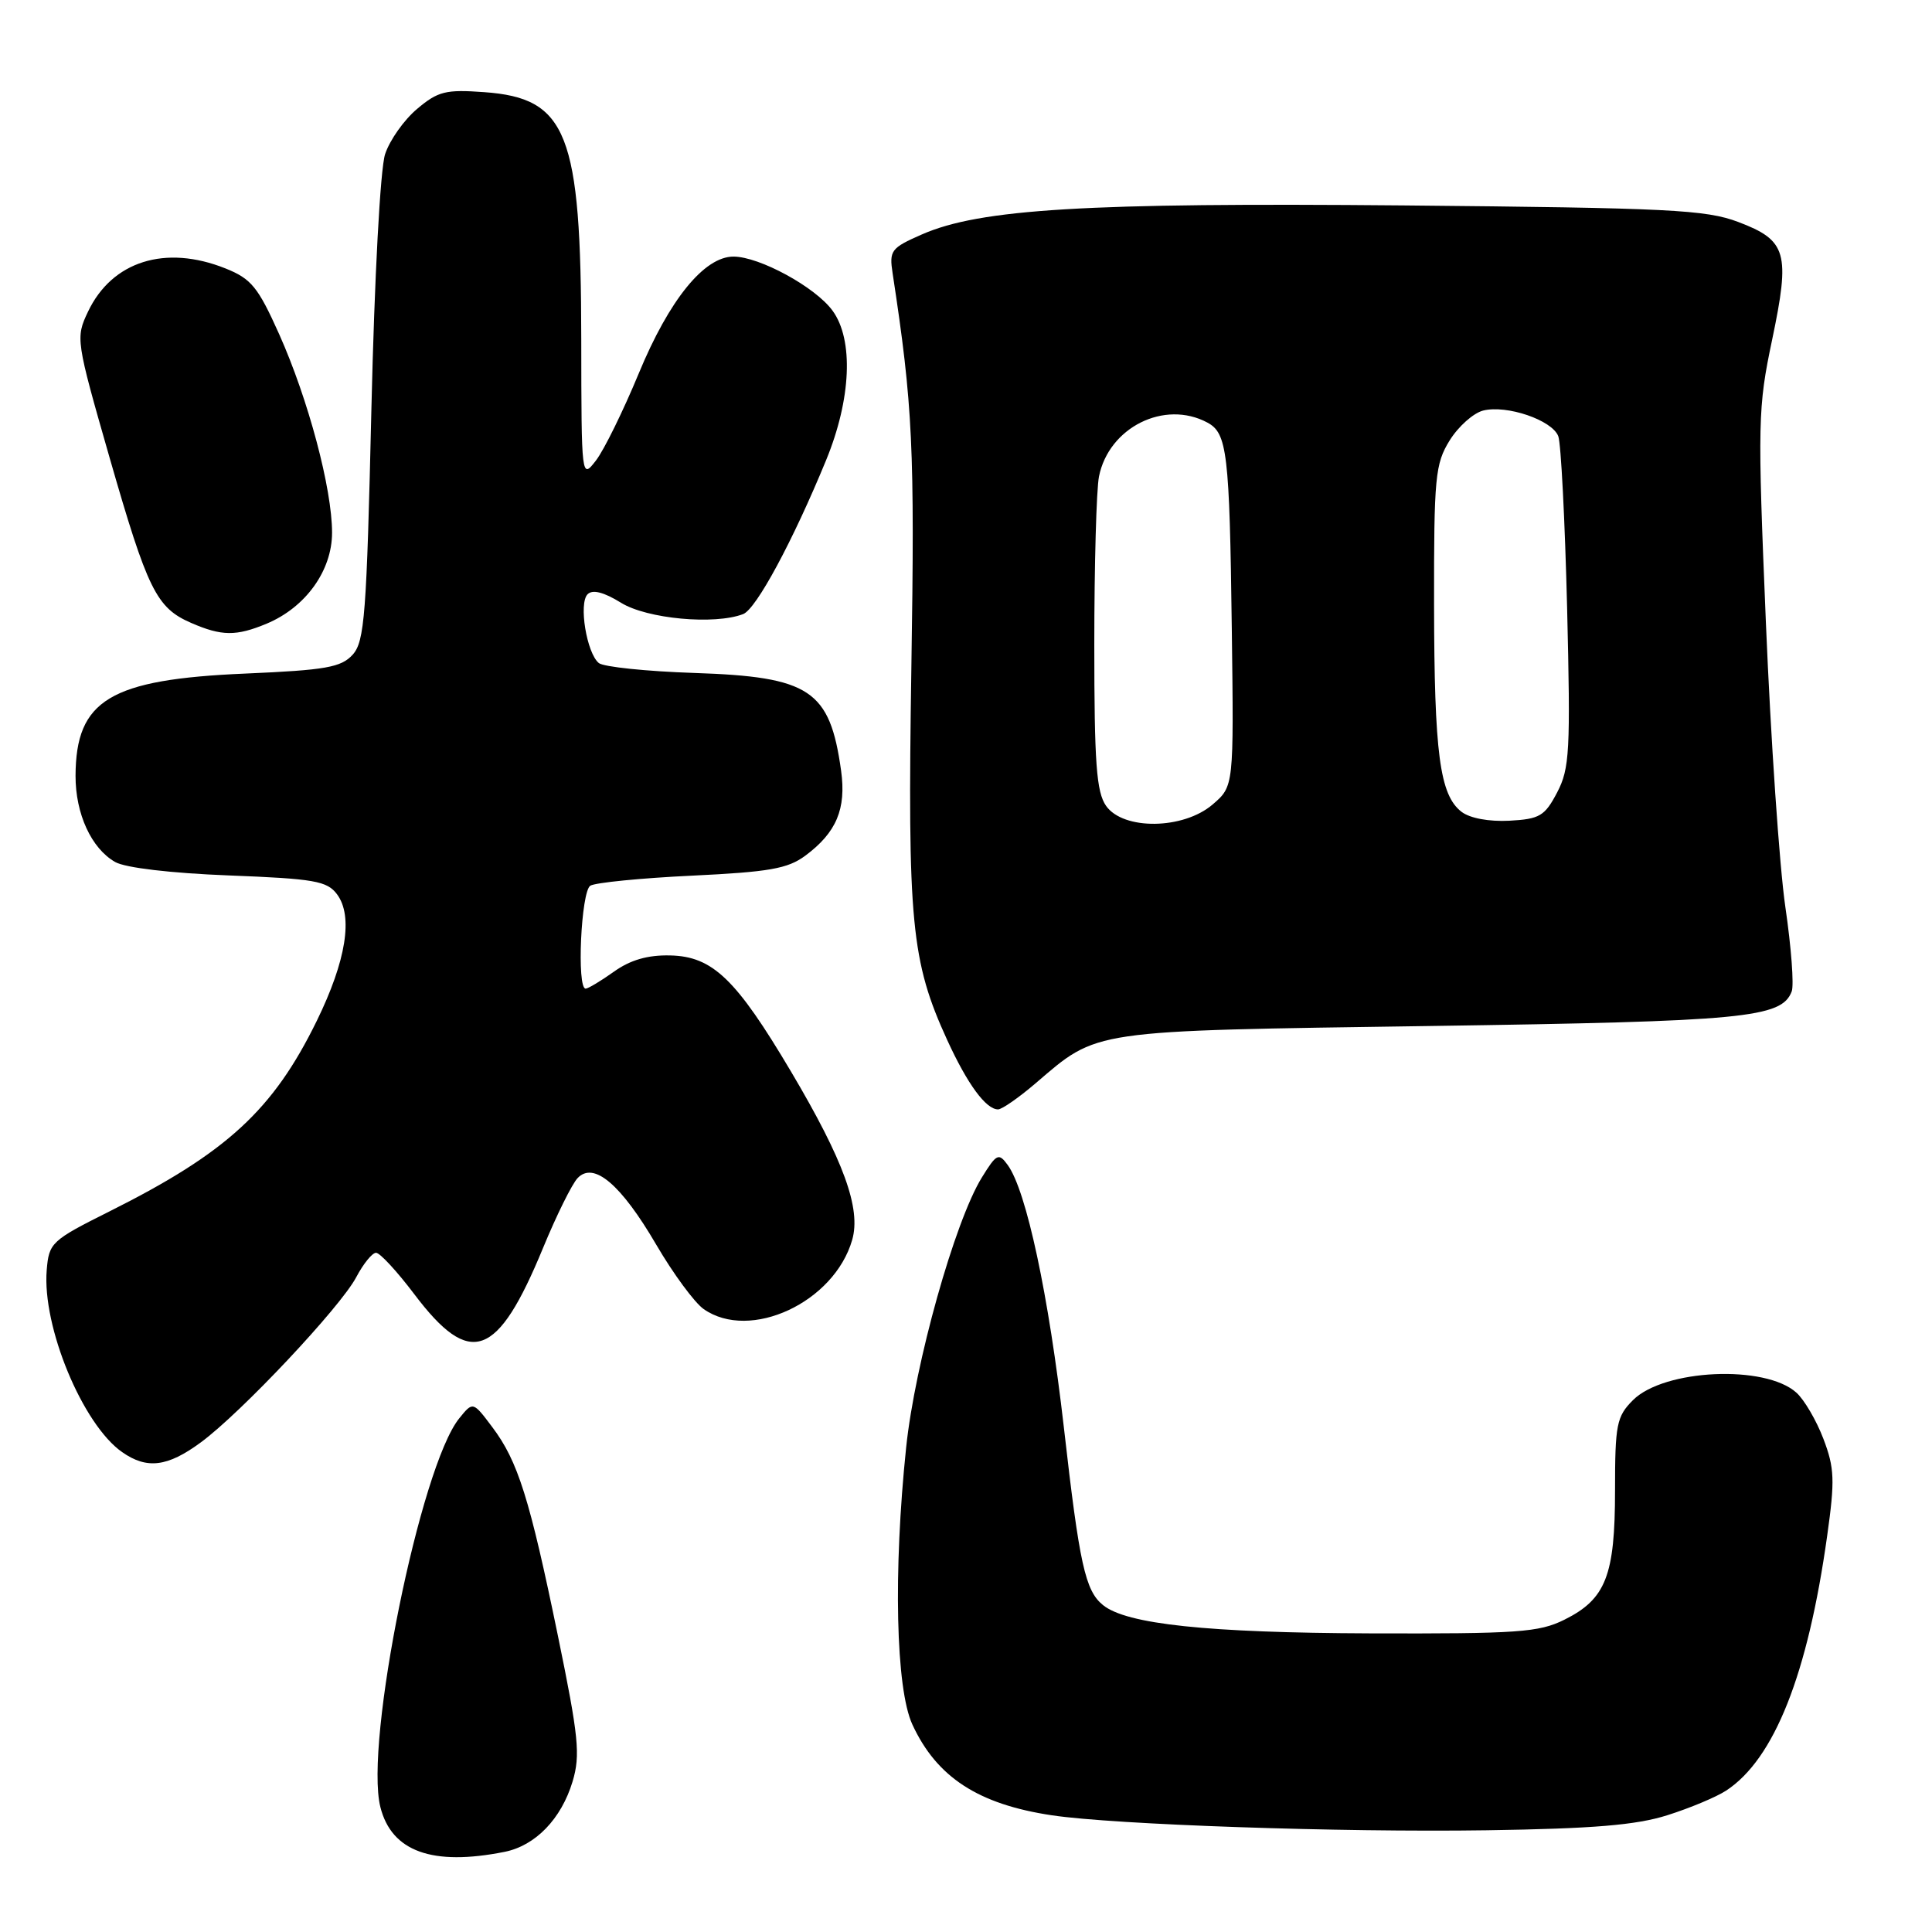 <?xml version="1.0" encoding="UTF-8" standalone="no"?>
<!DOCTYPE svg PUBLIC "-//W3C//DTD SVG 1.1//EN" "http://www.w3.org/Graphics/SVG/1.1/DTD/svg11.dtd" >
<svg xmlns="http://www.w3.org/2000/svg" xmlns:xlink="http://www.w3.org/1999/xlink" version="1.1" viewBox="0 0 256 256">
 <g >
 <path fill="currentColor"
d=" M 66.86 245.38 C 70.95 244.56 74.38 241.01 75.87 236.06 C 76.92 232.55 76.68 230.15 73.93 216.77 C 70.18 198.55 68.63 193.61 65.23 189.10 C 62.67 185.69 62.67 185.69 60.85 187.94 C 55.71 194.28 48.27 230.96 50.40 239.44 C 51.88 245.34 57.28 247.29 66.86 245.38 Z  M 220.92 240.53 C 223.90 239.59 227.42 238.12 228.73 237.26 C 235.10 233.08 239.54 221.89 242.11 203.50 C 243.15 196.12 243.08 194.51 241.61 190.65 C 240.69 188.23 239.08 185.48 238.04 184.54 C 233.91 180.80 220.49 181.41 216.37 185.53 C 214.21 187.70 214.00 188.74 214.00 197.50 C 214.00 208.79 212.78 211.89 207.29 214.62 C 203.91 216.30 201.14 216.49 181.50 216.43 C 159.99 216.35 149.27 215.22 146.15 212.68 C 143.80 210.78 143.03 207.29 140.97 189.16 C 138.96 171.61 136.00 157.75 133.52 154.36 C 132.33 152.73 132.05 152.86 130.09 156.04 C 126.51 161.85 121.23 180.68 120.07 191.79 C 118.35 208.29 118.70 223.75 120.89 228.50 C 124.12 235.50 129.63 239.08 139.40 240.54 C 147.73 241.78 177.59 242.81 197.00 242.52 C 211.08 242.31 216.79 241.84 220.92 240.53 Z  M 26.60 191.13 C 31.93 187.22 45.11 173.20 47.20 169.24 C 48.14 167.46 49.32 166.00 49.83 166.00 C 50.34 166.00 52.62 168.47 54.90 171.49 C 62.32 181.31 65.92 180.01 71.96 165.35 C 73.74 161.03 75.80 156.87 76.54 156.10 C 78.67 153.86 82.28 156.92 86.97 164.95 C 89.21 168.78 92.03 172.61 93.24 173.46 C 99.39 177.77 110.54 172.57 112.92 164.29 C 114.11 160.14 111.80 153.78 104.82 142.00 C 97.54 129.72 94.43 126.72 88.79 126.60 C 85.83 126.53 83.52 127.20 81.35 128.75 C 79.61 129.99 77.92 131.00 77.60 131.00 C 76.40 131.00 76.99 118.12 78.22 117.36 C 78.89 116.95 84.95 116.35 91.68 116.03 C 101.92 115.54 104.38 115.11 106.71 113.38 C 110.83 110.32 112.15 107.19 111.45 102.12 C 109.96 91.42 107.34 89.68 92.00 89.17 C 85.67 88.96 79.98 88.37 79.35 87.86 C 77.74 86.55 76.65 79.95 77.86 78.74 C 78.52 78.08 80.01 78.46 82.29 79.87 C 85.73 82.00 94.68 82.83 98.47 81.37 C 100.20 80.71 105.06 71.69 109.47 60.96 C 112.79 52.88 113.13 45.02 110.32 41.17 C 108.06 38.05 100.63 34.00 97.19 34.00 C 93.31 34.00 88.67 39.72 84.63 49.50 C 82.58 54.45 80.04 59.62 78.98 61.00 C 77.05 63.50 77.04 63.48 77.02 44.93 C 76.99 17.64 75.17 13.00 64.16 12.21 C 59.07 11.84 58.04 12.09 55.27 14.43 C 53.54 15.88 51.64 18.57 51.03 20.42 C 50.39 22.34 49.62 36.74 49.21 54.28 C 48.58 81.48 48.31 85.00 46.73 86.75 C 45.20 88.43 43.18 88.79 32.53 89.25 C 14.56 90.02 10.05 92.74 10.01 102.80 C 10.00 107.83 12.10 112.42 15.26 114.22 C 16.60 114.99 22.64 115.70 30.33 116.00 C 41.66 116.44 43.34 116.73 44.66 118.50 C 46.82 121.39 45.87 127.30 41.98 135.26 C 36.19 147.09 30.05 152.74 14.52 160.51 C 6.80 164.37 6.49 164.67 6.19 168.29 C 5.57 175.78 10.94 188.74 16.18 192.41 C 19.46 194.71 22.19 194.38 26.60 191.13 Z  M 137.20 143.56 C 145.57 136.40 144.10 136.61 189.50 135.95 C 231.23 135.34 236.07 134.88 237.41 131.37 C 237.73 130.55 237.35 125.52 236.57 120.19 C 235.79 114.86 234.63 97.90 233.99 82.50 C 232.88 55.87 232.92 54.04 234.81 45.05 C 237.24 33.48 236.77 31.85 230.32 29.41 C 226.02 27.79 221.23 27.55 186.00 27.22 C 143.90 26.84 129.85 27.68 122.14 31.07 C 118.06 32.86 117.81 33.19 118.28 36.24 C 120.95 53.73 121.22 59.31 120.76 88.50 C 120.24 122.24 120.73 127.37 125.51 137.81 C 128.19 143.66 130.64 147.00 132.25 147.00 C 132.76 147.00 134.99 145.45 137.20 143.56 Z  M 35.33 82.64 C 40.50 80.48 44.00 75.61 44.00 70.58 C 44.00 64.74 40.85 52.92 37.00 44.30 C 34.19 38.03 33.30 36.94 29.88 35.57 C 21.91 32.38 14.84 34.61 11.66 41.30 C 10.01 44.78 10.05 45.06 14.52 60.64 C 19.56 78.18 20.72 80.54 25.33 82.54 C 29.38 84.30 31.29 84.32 35.33 82.64 Z  M 146.56 106.78 C 145.28 104.95 145.00 101.12 145.00 85.40 C 145.00 74.87 145.28 64.85 145.62 63.14 C 146.93 56.62 154.30 52.95 159.98 55.99 C 162.61 57.40 162.92 59.95 163.22 83.34 C 163.49 104.18 163.49 104.18 160.69 106.59 C 156.81 109.93 148.84 110.03 146.56 106.78 Z  M 193.66 107.57 C 190.77 105.34 190.05 99.87 190.02 80.12 C 190.00 63.21 190.17 61.46 192.08 58.37 C 193.23 56.51 195.23 54.73 196.53 54.40 C 199.66 53.62 205.66 55.66 206.48 57.80 C 206.84 58.73 207.36 68.95 207.65 80.50 C 208.11 99.52 207.99 101.83 206.33 105.00 C 204.69 108.13 204.02 108.53 200.00 108.75 C 197.29 108.89 194.77 108.42 193.66 107.57 Z "/>
</g>
</svg>